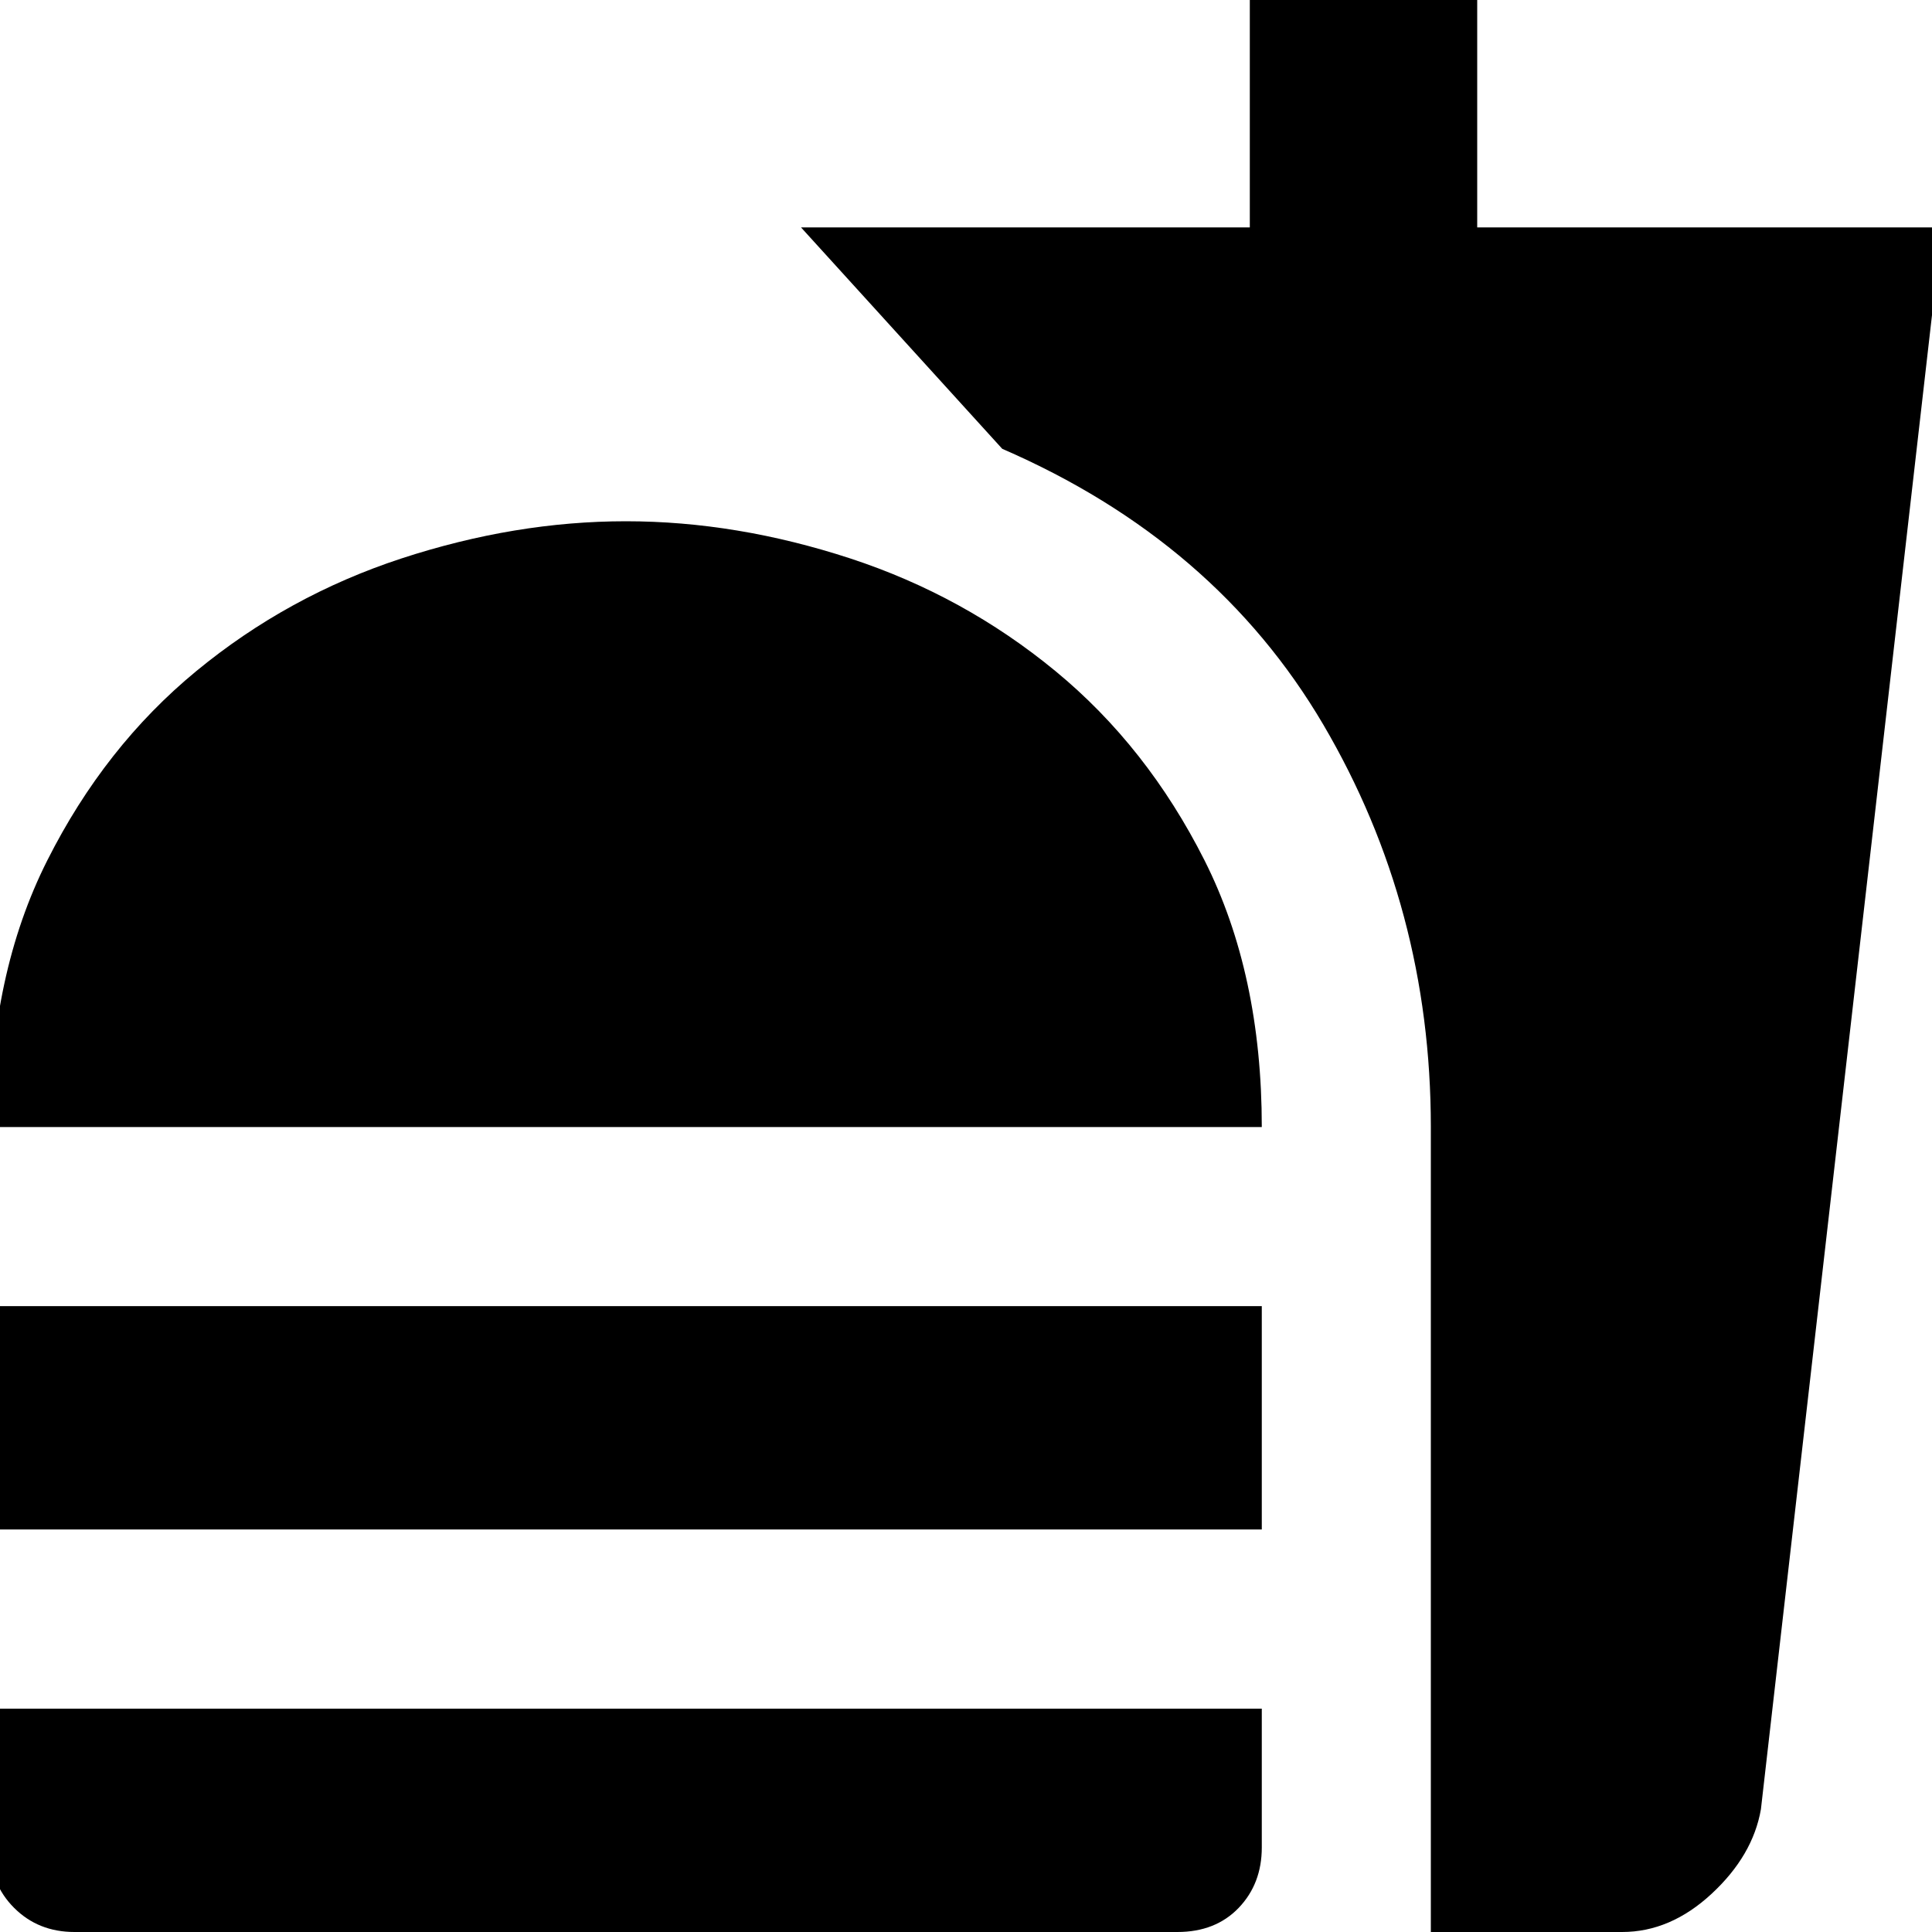<svg xmlns="http://www.w3.org/2000/svg" height="20" width="20"><path d="M0.771 20Q0.396 20 0.146 19.75Q-0.104 19.5 -0.104 19.125V17.688H13.062V19.125Q13.062 19.5 12.823 19.75Q12.583 20 12.188 20ZM-0.104 11.667Q-0.104 10.083 0.49 8.906Q1.083 7.729 2.031 6.948Q2.979 6.167 4.156 5.781Q5.333 5.396 6.479 5.396Q7.625 5.396 8.802 5.781Q9.979 6.167 10.927 6.948Q11.875 7.729 12.469 8.906Q13.062 10.083 13.062 11.667ZM-0.104 15.833V13.521H13.062V15.833ZM14.812 20V11.667Q14.812 9.396 13.698 7.5Q12.583 5.604 10.375 4.646L8.292 2.354H12.938V0H15.292V2.354H20.104L18.229 18.729Q18.146 19.208 17.719 19.604Q17.292 20 16.792 20Z"/></svg>